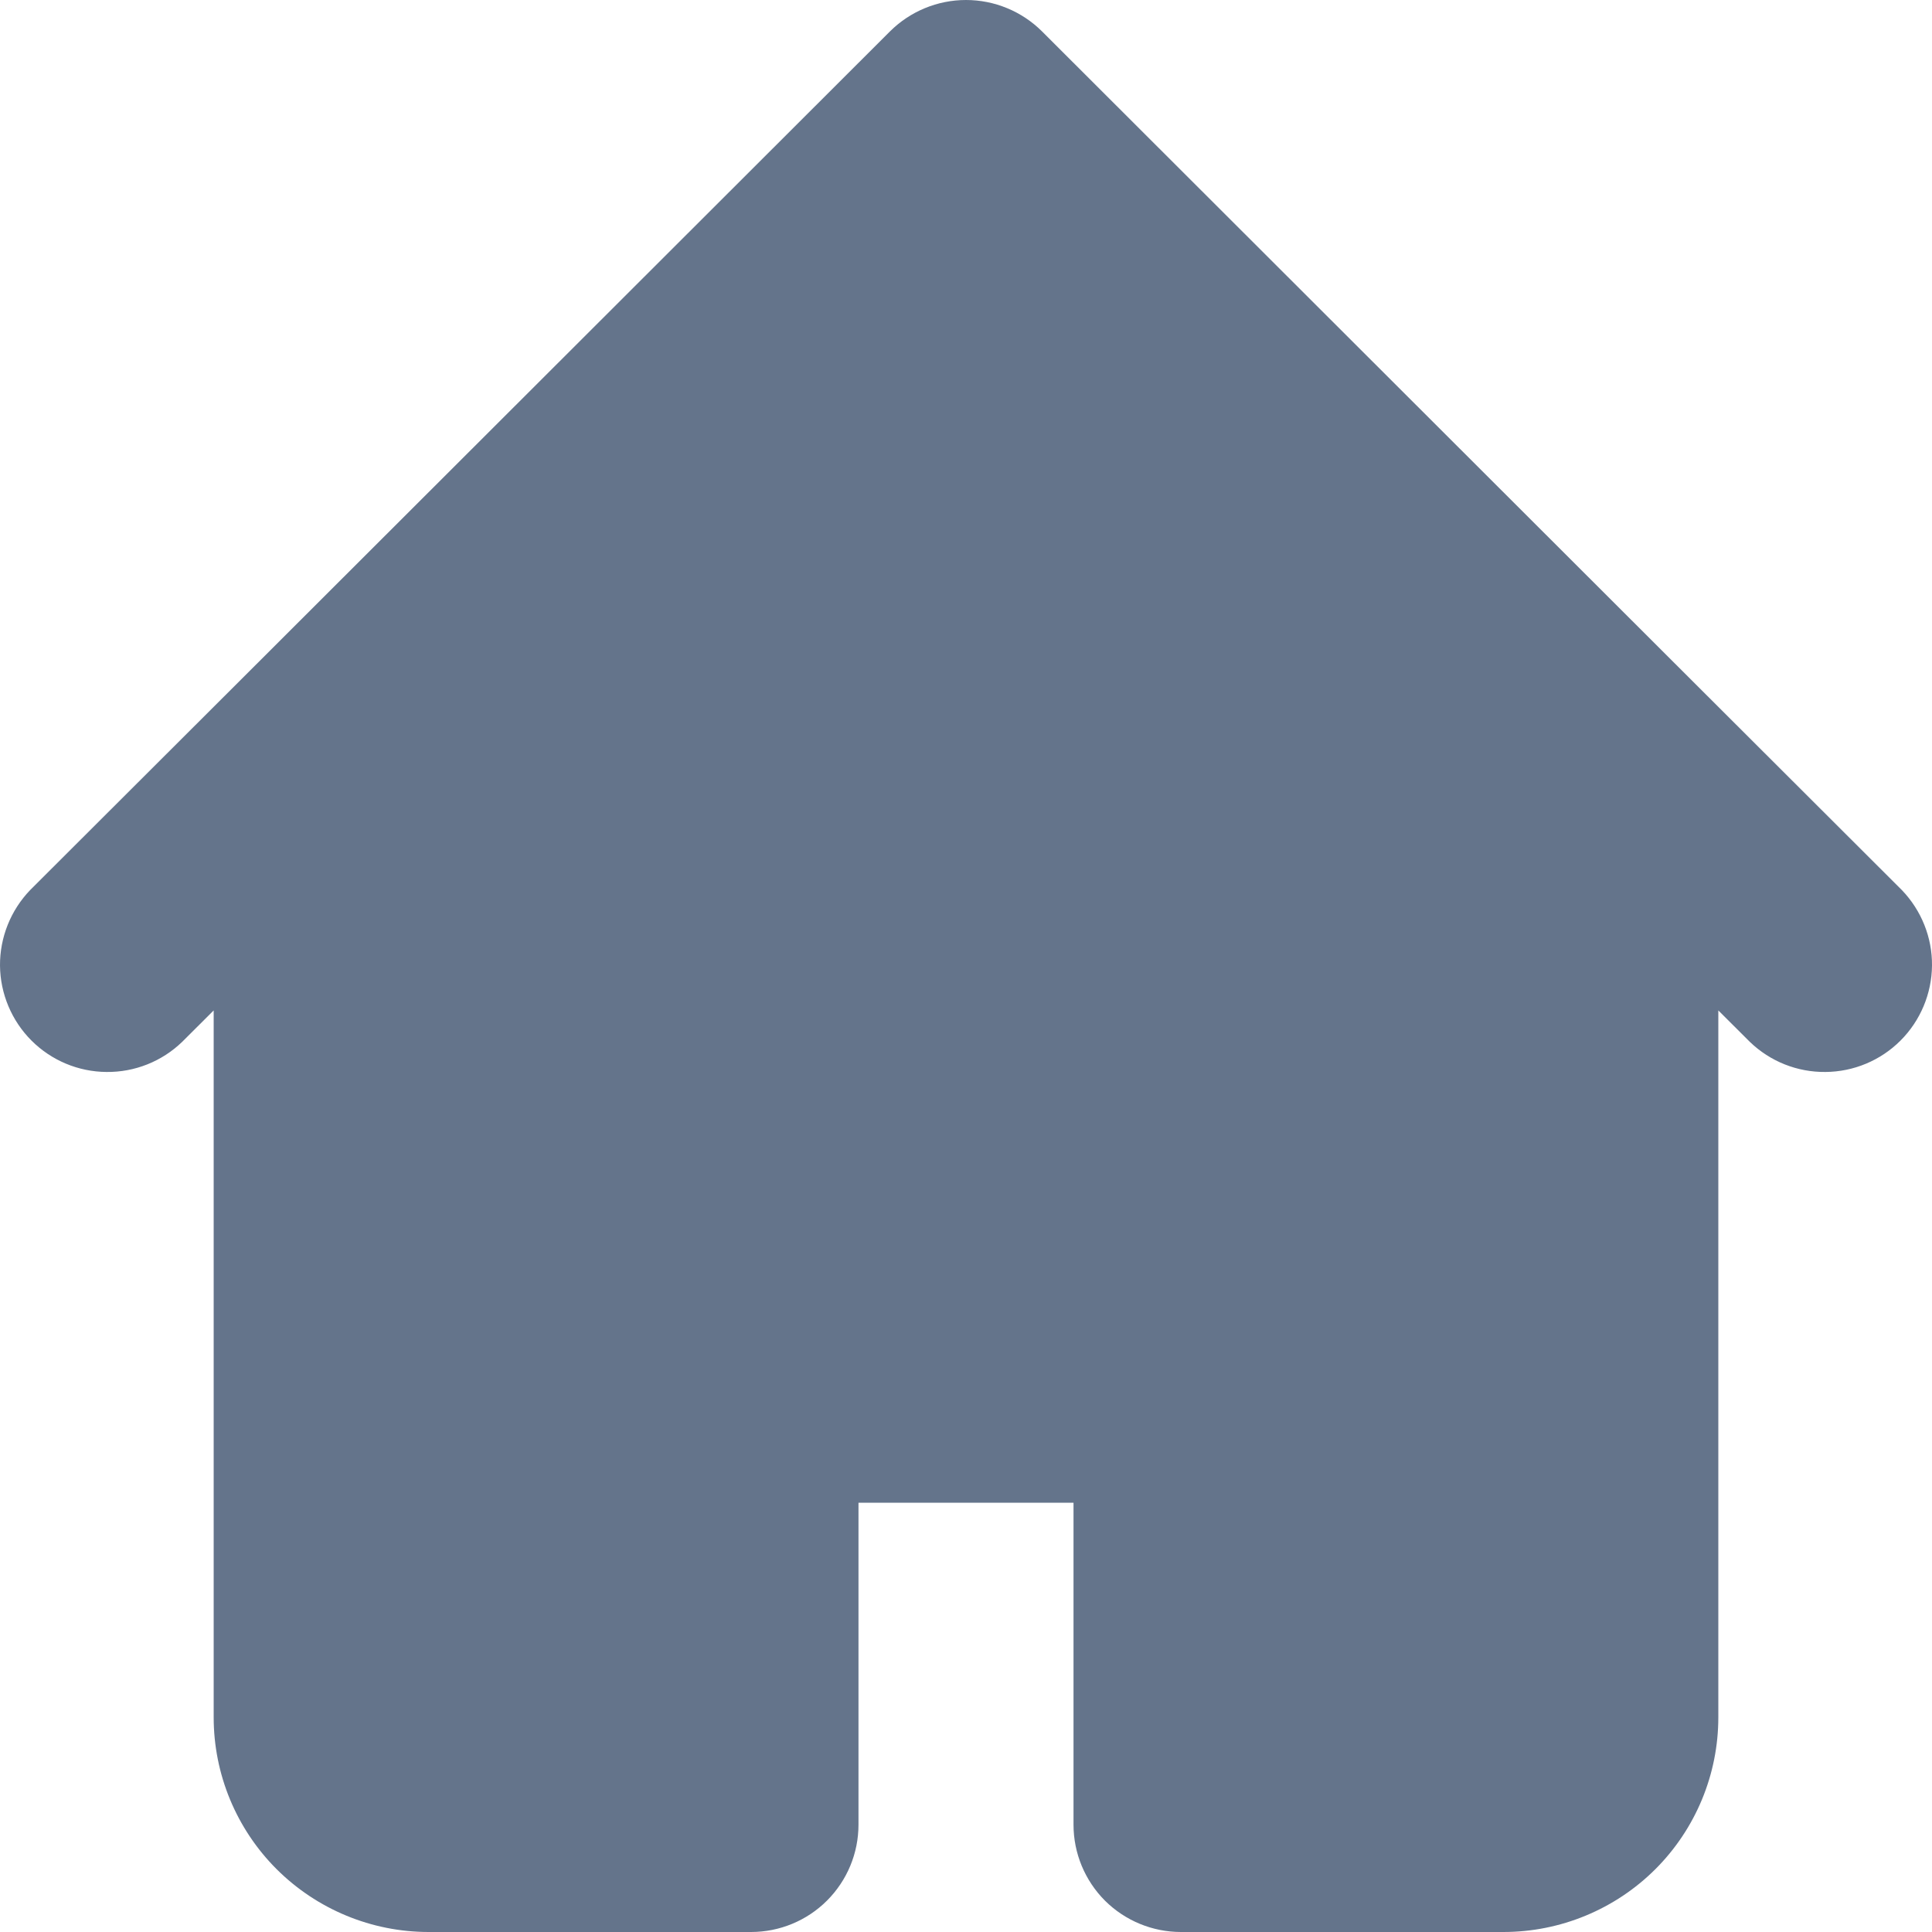 <svg width="20" height="20" viewBox="0 0 20 20" fill="none" xmlns="http://www.w3.org/2000/svg">
<path fill-rule="evenodd" clip-rule="evenodd" d="M9.213 0.325C9.422 0.117 9.705 0 10 0C10.295 0 10.578 0.117 10.787 0.325L17.462 6.992L19.688 9.214C19.89 9.424 20.003 9.705 20 9.996C19.997 10.287 19.88 10.566 19.674 10.772C19.468 10.978 19.189 11.095 18.897 11.097C18.605 11.1 18.324 10.988 18.114 10.785L17.788 10.46V17.778C17.788 18.367 17.554 18.932 17.137 19.349C16.719 19.766 16.153 20 15.563 20H12.225C11.93 20 11.647 19.883 11.438 19.675C11.23 19.466 11.113 19.184 11.113 18.889V15.556H8.887V18.889C8.887 19.184 8.77 19.466 8.561 19.675C8.353 19.883 8.07 20 7.775 20H4.437C3.847 20 3.281 19.766 2.863 19.349C2.446 18.932 2.212 18.367 2.212 17.778V10.46L1.886 10.785C1.676 10.988 1.395 11.1 1.103 11.097C0.811 11.095 0.532 10.978 0.326 10.772C0.12 10.566 0.003 10.287 4.20604e-05 9.996C-0.002 9.705 0.11 9.424 0.312 9.214L2.538 6.992L9.213 0.325Z" fill="#64748B"/>
</svg>
